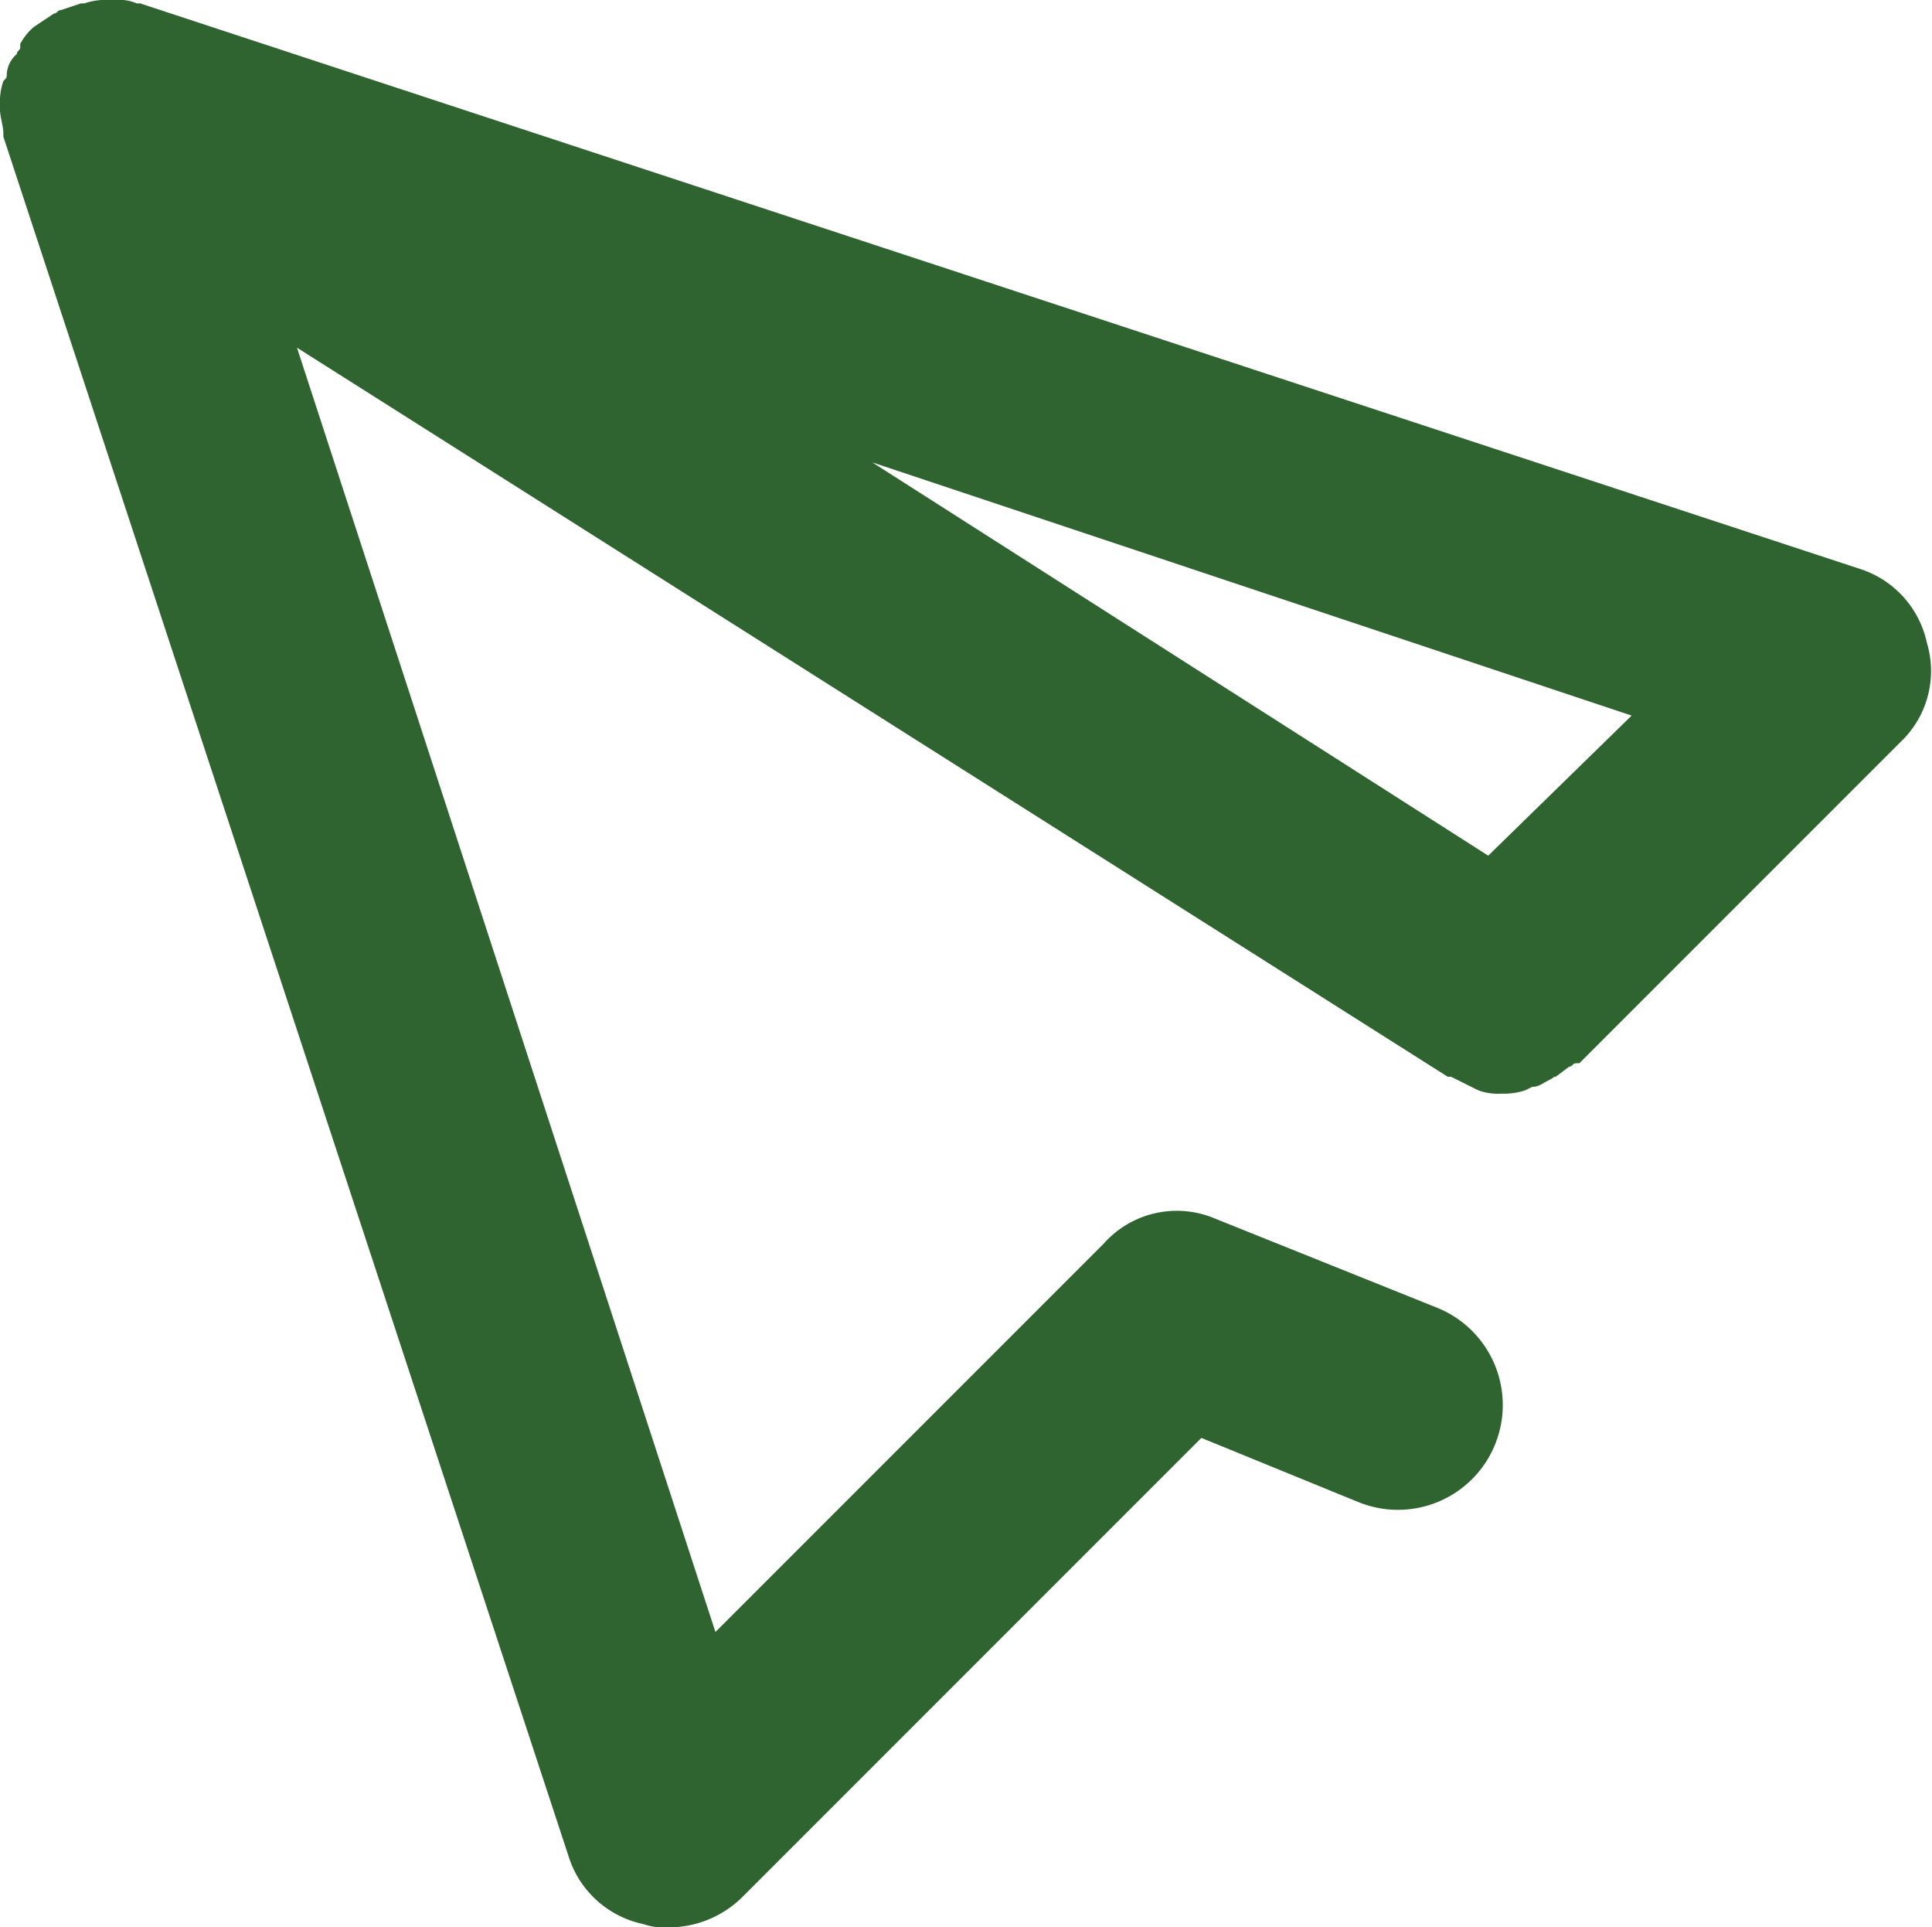 <svg xmlns="http://www.w3.org/2000/svg" viewBox="0 0 114.5 114.2"><defs><style>.cls-1{fill:#2f632f;}</style></defs><g id="Layer_2" data-name="Layer 2"><g id="Layer_1-2" data-name="Layer 1"><path class="cls-1" d="M.4,4.4c0,.2,0,.2-.2.4A3.9,3.9,0,0,0,0,6.3v.2c0,.4.2,1,.2,1.4v.2L33.7,110a5.9,5.9,0,0,0,4.4,4,3.9,3.9,0,0,0,1.5.2,6.2,6.2,0,0,0,4.4-1.8L71.2,85.2,80.5,89a6.2,6.2,0,1,0,4.7-11.5L72,72.2a5.8,5.8,0,0,0-6.6,1.5l-23,23L17.6,20.6,85.8,63.8H86l1.2.6.4.2a3.4,3.4,0,0,0,1.4.2h0a3.9,3.9,0,0,0,1.4-.2l.4-.2c.4,0,.6-.2,1-.4s.2-.2.4-.2l.8-.6c.2,0,.2-.2.4-.2h.2l19-19a5.8,5.8,0,0,0,1.6-5.9,5.9,5.9,0,0,0-4-4.4L8.3.2H8.1A2.5,2.5,0,0,0,6.9,0H6.5A3.9,3.9,0,0,0,5,.2H4.8L3.6.6c-.2,0-.2.2-.4.2L2,1.6H2a3.5,3.5,0,0,0-.8,1v.2c0,.2-.2.2-.2.4A1.7,1.7,0,0,0,.4,4.4ZM88.2,50.7,51.7,27.4l45,15Z"/></g></g></svg>